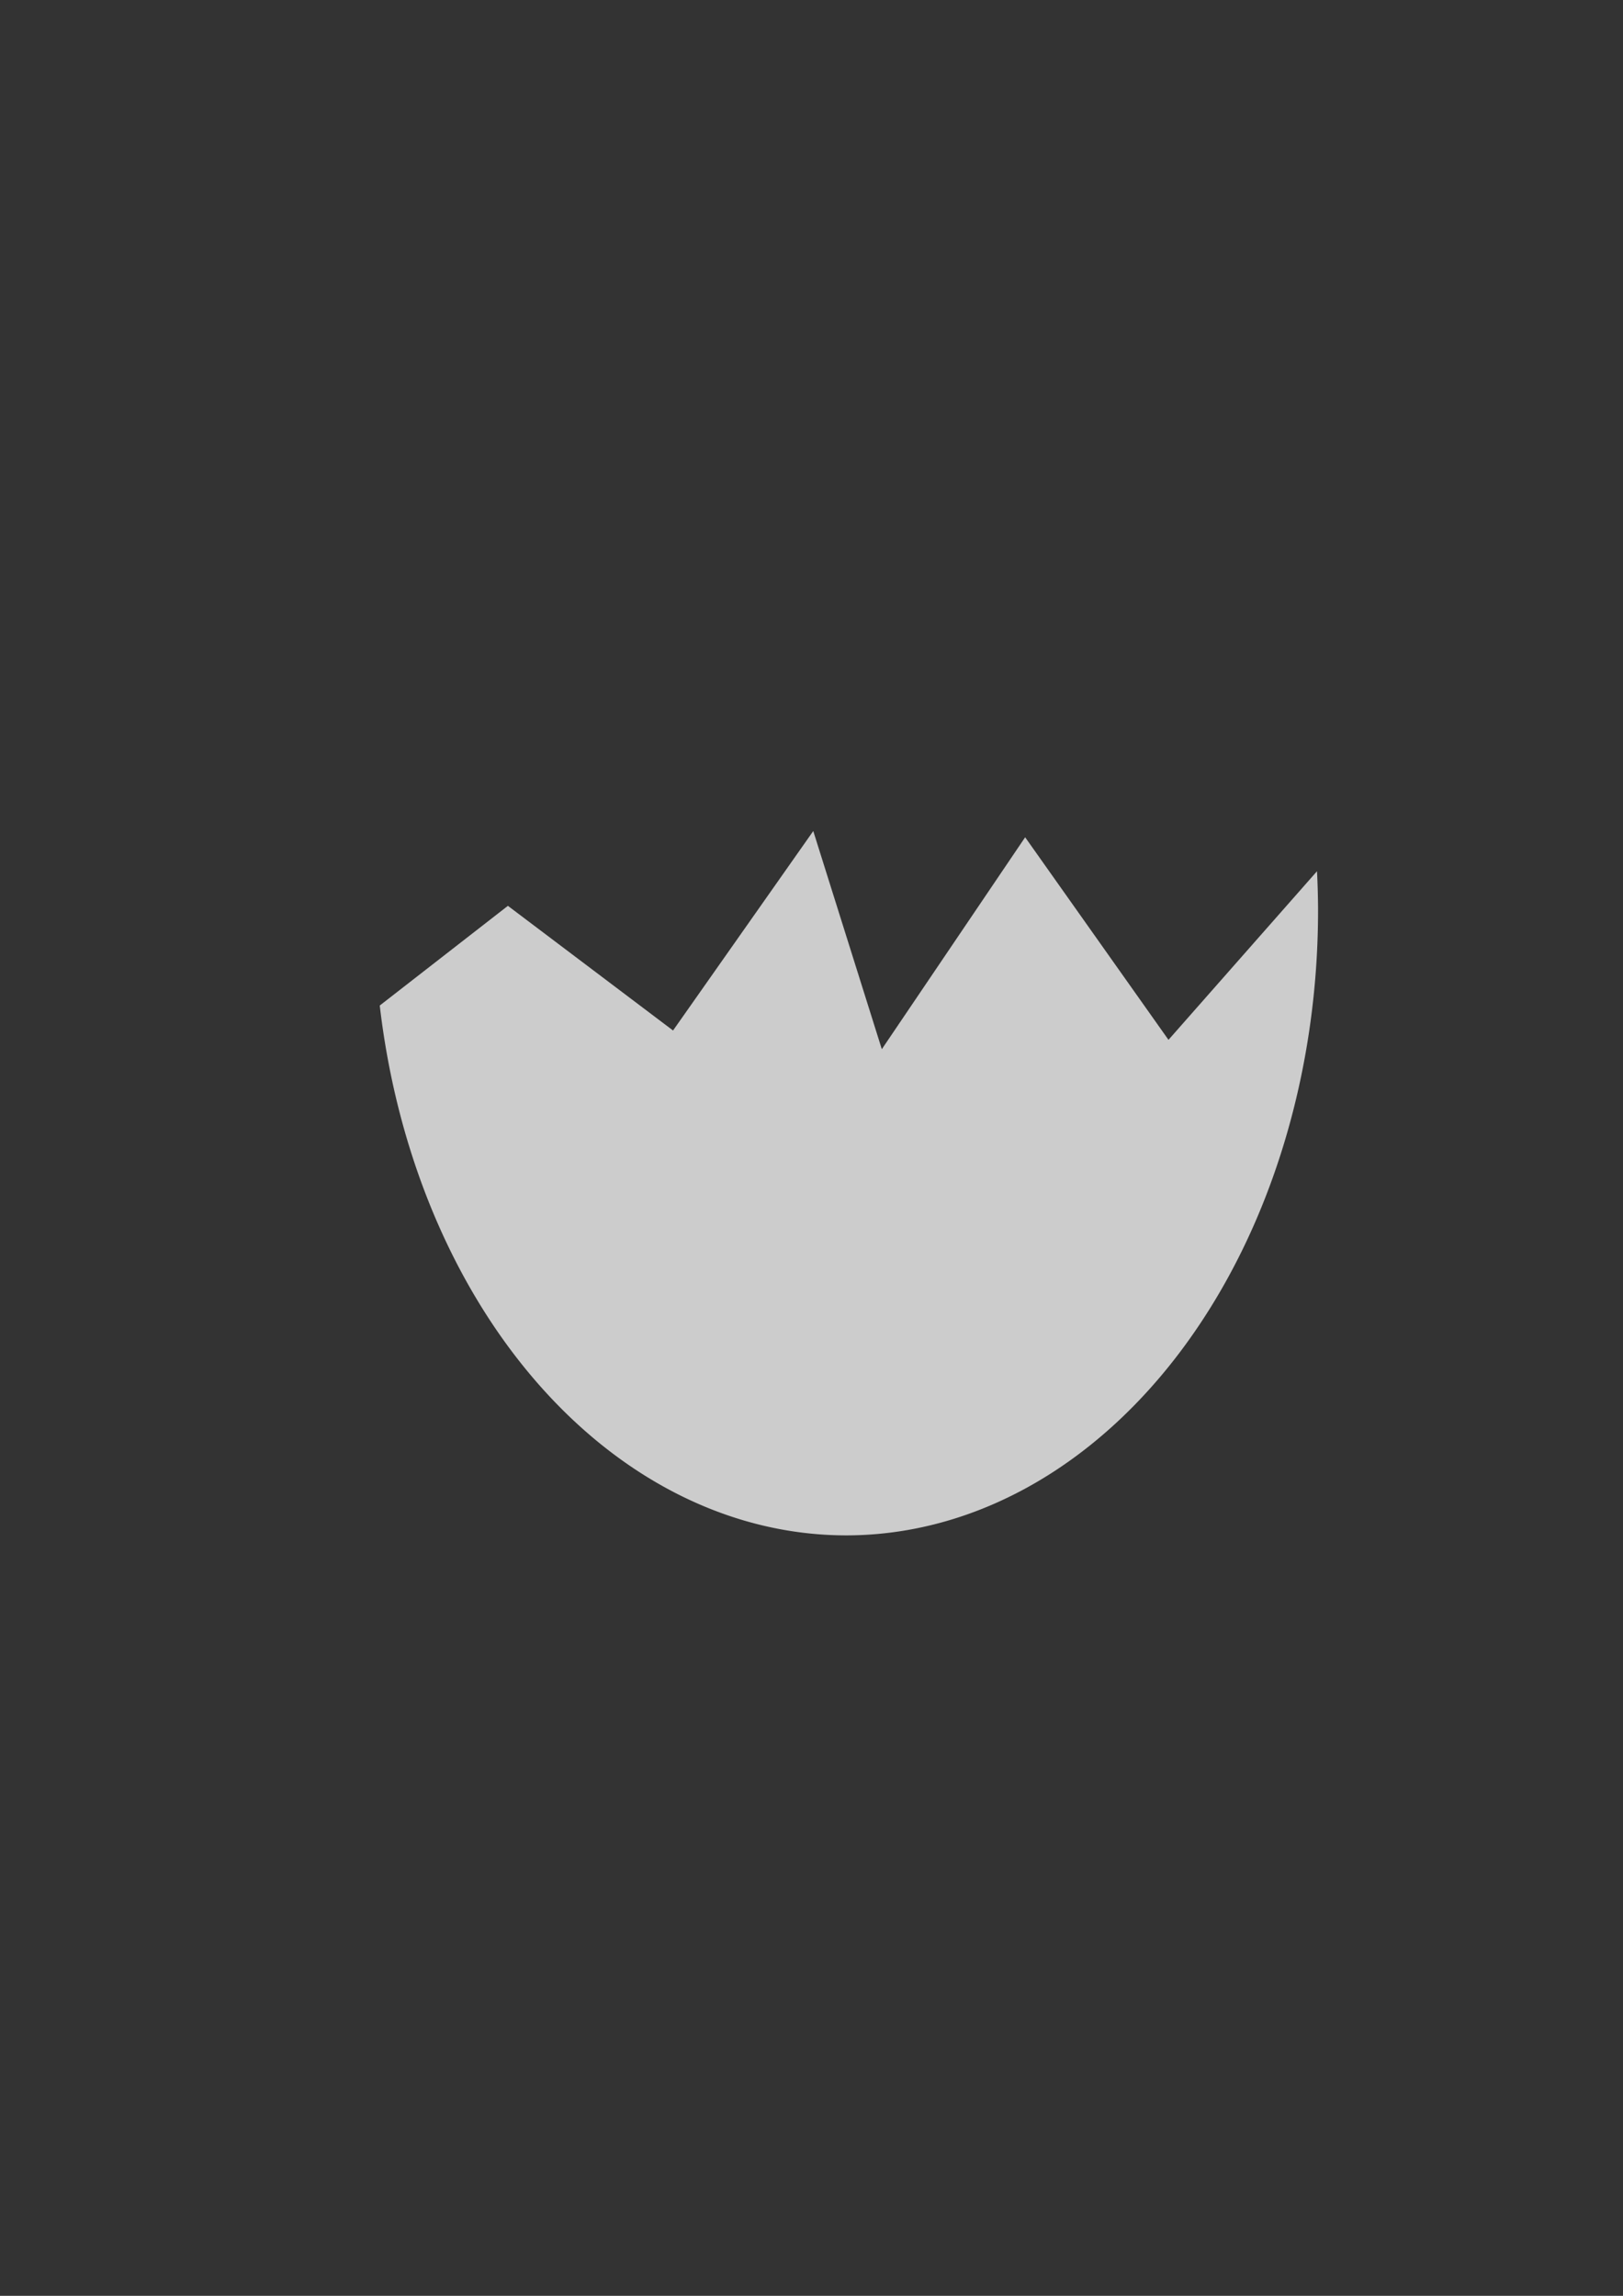 <?xml version="1.0" encoding="UTF-8" standalone="no"?>
<!-- Created with Inkscape (http://www.inkscape.org/) -->

<svg
   xmlns:dc="http://purl.org/dc/elements/1.1/"
   xmlns:cc="http://creativecommons.org/ns#"
   xmlns:rdf="http://www.w3.org/1999/02/22-rdf-syntax-ns#"
   xmlns:svg="http://www.w3.org/2000/svg"
   xmlns="http://www.w3.org/2000/svg"
   xmlns:sodipodi="http://sodipodi.sourceforge.net/DTD/sodipodi-0.dtd"
   xmlns:inkscape="http://www.inkscape.org/namespaces/inkscape"
   width="210mm"
   height="297mm"
   viewBox="0 0 744.094 1052.362"
   id="svg2"
   version="1.1"
   inkscape:version="0.91 r13725"
   sodipodi:docname="images.svg">
  <rect x="0" y="0" width="744.094" height="1052.362" fill="#333333" stroke="none"/>
  <defs
     id="defs4" />
  <sodipodi:namedview
     id="base"
     pagecolor="#ffffff"
     bordercolor="#666666"
     borderopacity="1.0"
     inkscape:pageopacity="0.0"
     inkscape:pageshadow="2"
     inkscape:zoom="1.4"
     inkscape:cx="625.70762"
     inkscape:cy="-709.85836"
     inkscape:document-units="px"
     inkscape:current-layer="layer1"
     showgrid="false"
     inkscape:window-width="1920"
     inkscape:window-height="1017"
     inkscape:window-x="-8"
     inkscape:window-y="-8"
     inkscape:window-maximized="1" />
  <g
     inkscape:label="Layer 1"
     inkscape:groupmode="layer"
     id="layer1">
    <g
       id="g4528"
       inkscape:export-filename="E:\Projects\kinder\assets\images\reward-moon.png"
       inkscape:export-xdpi="90"
       inkscape:export-ydpi="90"
       transform="translate(151.523,4.041)">
      <rect
         y="1192.005"
         x="252.583"
         height="300"
         width="300"
         id="rect4507"
         style="opacity:0;fill:#000000;fill-opacity:1;fill-rule:nonzero;stroke:none;stroke-width:6;stroke-linecap:round;stroke-linejoin:miter;stroke-miterlimit:4;stroke-dasharray:none;stroke-opacity:1" />
      <g
         transform="matrix(1.239,0,0,1.239,-118.949,-320.577)"
         id="g4524">
        <path
           style="opacity:1;fill:#1c1c24;fill-opacity:1;fill-rule:nonzero;stroke:none;stroke-width:6;stroke-linecap:round;stroke-linejoin:miter;stroke-miterlimit:4;stroke-dasharray:none;stroke-opacity:1"
           d="m 384.942,1228.543 c -15.077,0.355 -29.74,4.361 -44.139,8.512 37.797,15.752 68.217,51.331 72.079,92.83 5.008,42.445 -16.787,87.054 -54.282,108.181 -5.499,3.357 -11.17,6.42 -16.808,9.534 35.249,13.673 77.267,11.055 108.834,-10.559 39.838,-26.172 59.963,-78.969 46.529,-124.894 -11.87,-43.848 -51.977,-78.787 -97.469,-82.899 -4.894,-0.539 -9.821,-0.783 -14.744,-0.705 z"
           id="path4516"
           inkscape:connector-curvature="0" />
        <path
           style="opacity:1;fill:#0066ff;fill-opacity:1;fill-rule:nonzero;stroke:none;stroke-width:6;stroke-linecap:round;stroke-linejoin:miter;stroke-miterlimit:4;stroke-dasharray:none;stroke-opacity:1"
           d="m 387.345,1234.505 a 107.857,107.857 0 0 0 -30.215,4.383 117.054,117.054 0 0 1 62.487,103.474 117.054,117.054 0 0 1 -62.473,103.467 107.857,107.857 0 0 0 30.201,4.39 107.857,107.857 0 0 0 107.857,-107.857 107.857,107.857 0 0 0 -107.857,-107.857 z"
           id="path4511"
           inkscape:connector-curvature="0" />
      </g>
    </g>
    <g
       id="g4244"
       inkscape:export-filename="E:\Projects\kinder\assets\images\shell-top-egg.png"
       inkscape:export-xdpi="90"
       inkscape:export-ydpi="90"
       transform="translate(55.518,-9.353)">
      <g
         style="opacity:0"
         transform="translate(26.429,-77.857)"
         id="g4212">
        <rect
           ry="0"
           y="183.791"
           x="-682.857"
           height="600"
           width="600"
           id="rect4168"
           style="opacity:1;fill:#afc74d;fill-opacity:1;fill-rule:nonzero;stroke:none;stroke-width:6;stroke-linecap:round;stroke-linejoin:miter;stroke-miterlimit:4;stroke-dasharray:none;stroke-opacity:1" />
        <rect
           y="386.648"
           x="-668.571"
           height="194.286"
           width="571.429"
           id="rect4170"
           style="opacity:1;fill:#6c6753;fill-opacity:1;fill-rule:nonzero;stroke:none;stroke-width:6;stroke-linecap:round;stroke-linejoin:miter;stroke-miterlimit:4;stroke-dasharray:none;stroke-opacity:1" />
      </g>
      <path
         inkscape:connector-curvature="0"
         id="path4146"
         d="m -356.429,119.506 a 216.429,286.429 0 0 0 -216.428,286.428 216.429,286.429 0 0 0 2.678,43.553 l 58.75,-45.695 75.715,57.143 64.285,-91.428 31.43,100 65.713,-97.145 65.715,92.857 68.09,-77.291 A 216.429,286.429 0 0 0 -356.429,119.506 Z m -213.75,329.98 a 216.429,286.429 0 0 0 4.312,27.783 216.429,286.429 0 0 1 -4.312,-27.783 z m 429.256,-19.135 a 216.429,286.429 0 0 1 -1.299,14.168 216.429,286.429 0 0 0 1.299,-14.168 z m -2.92,28.367 a 216.429,286.429 0 0 1 -2.355,13.889 216.429,286.429 0 0 0 2.355,-13.889 z m -421.969,18.869 a 216.429,286.429 0 0 0 6.312,26.754 216.429,286.429 0 0 1 -6.312,-26.754 z m 416.922,8.967 a 216.429,286.429 0 0 1 -3.385,13.48 216.429,286.429 0 0 0 3.385,-13.48 z m -410.451,18.418 a 216.429,286.429 0 0 0 8.158,25.352 216.429,286.429 0 0 1 -8.158,-25.352 z m 403.334,8.592 a 216.429,286.429 0 0 1 -4.396,13.004 216.429,286.429 0 0 0 4.396,-13.004 z m -394.816,17.824 a 216.429,286.429 0 0 0 9.793,23.572 216.429,286.429 0 0 1 -9.793,-23.572 z m 385.697,8.113 a 216.429,286.429 0 0 1 -5.361,12.371 216.429,286.429 0 0 0 5.361,-12.371 z m -375.207,17.068 a 216.429,286.429 0 0 0 11.209,21.561 216.429,286.429 0 0 1 -11.209,-21.561 z m 364.186,7.523 a 216.429,286.429 0 0 1 -6.285,11.629 216.429,286.429 0 0 0 6.285,-11.629 z m -351.836,16.145 a 216.429,286.429 0 0 0 12.359,19.318 216.429,286.429 0 0 1 -12.359,-19.318 z m 338.992,6.9 a 216.429,286.429 0 0 1 -7.111,10.713 216.429,286.429 0 0 0 7.111,-10.713 z m -324.898,15.029 a 216.429,286.429 0 0 0 13.236,16.924 216.429,286.429 0 0 1 -13.236,-16.924 z m 310.402,6.176 a 216.429,286.429 0 0 1 -7.908,9.75 216.429,286.429 0 0 0 7.908,-9.75 z m -294.709,13.777 a 216.429,286.429 0 0 0 13.828,14.443 216.429,286.429 0 0 1 -13.828,-14.443 z m 278.682,5.414 a 216.429,286.429 0 0 1 -8.613,8.666 216.429,286.429 0 0 0 8.613,-8.666 z m -261.541,12.361 a 216.429,286.429 0 0 0 14.121,11.93 216.429,286.429 0 0 1 -14.121,-11.93 z m 244.135,4.625 a 216.429,286.429 0 0 1 -9.213,7.477 216.429,286.429 0 0 0 9.213,-7.477 z m -225.721,10.789 a 216.429,286.429 0 0 0 14.094,9.432 216.429,286.429 0 0 1 -14.094,-9.432 z m 207.129,3.809 a 216.429,286.429 0 0 1 -9.746,6.23 216.429,286.429 0 0 0 9.746,-6.23 z m -187.617,9.086 a 216.429,286.429 0 0 0 13.738,7.014 216.429,286.429 0 0 1 -13.738,-7.014 z m 168.021,2.979 a 216.429,286.429 0 0 1 -10.188,4.92 216.429,286.429 0 0 0 10.188,-4.92 z m -147.611,7.258 a 216.429,286.429 0 0 0 13.221,4.807 216.429,286.429 0 0 1 -13.221,-4.807 z m 127.193,2.16 a 216.429,286.429 0 0 1 -10.494,3.547 216.429,286.429 0 0 0 10.494,-3.547 z m -106.137,5.295 a 216.429,286.429 0 0 0 12.498,2.809 216.429,286.429 0 0 1 -12.498,-2.809 z m 85.115,1.379 a 216.429,286.429 0 0 1 -10.736,2.146 216.429,286.429 0 0 0 10.736,-2.146 z m -63.57,3.24 a 216.429,286.429 0 0 0 11.545,1.043 216.429,286.429 0 0 1 -11.545,-1.043 z m 42.154,0.623 a 216.429,286.429 0 0 1 -18.465,1.223 216.429,286.429 0 0 0 18.465,-1.223 z"
         style="opacity:1;fill:#cccccc;fill-opacity:1;fill-rule:nonzero;stroke:none;stroke-width:6;stroke-linecap:round;stroke-linejoin:miter;stroke-miterlimit:4;stroke-dasharray:none;stroke-opacity:1" />
    </g>
    <g
       id="g4250"
       inkscape:export-filename="E:\Projects\kinder\assets\images\shell-bottom-egg.png"
       inkscape:export-xdpi="90"
       inkscape:export-ydpi="90">
      <g
         style="opacity:0"
         id="g4216"
         transform="translate(770.715,-66.429)">
        <rect
           style="opacity:1;fill:#afc74d;fill-opacity:1;fill-rule:nonzero;stroke:none;stroke-width:6;stroke-linecap:round;stroke-linejoin:miter;stroke-miterlimit:4;stroke-dasharray:none;stroke-opacity:1"
           id="rect4218"
           width="600"
           height="600"
           x="-682.857"
           y="183.791"
           ry="0" />
        <rect
           style="opacity:1;fill:#6c6753;fill-opacity:1;fill-rule:nonzero;stroke:none;stroke-width:6;stroke-linecap:round;stroke-linejoin:miter;stroke-miterlimit:4;stroke-dasharray:none;stroke-opacity:1"
           id="rect4220"
           width="571.429"
           height="194.286"
           x="-668.571"
           y="386.648" />
      </g>
      <path
         id="path4224"
         d="m 372.857,380.934 -64.285,91.428 -75.715,-57.143 -58.75,45.695 a 216.429,286.429 0 0 0 213.75,242.875 216.429,286.429 0 0 0 216.43,-286.428 216.429,286.429 0 0 0 -0.482,-18.006 l -68.09,77.291 -65.715,-92.857 -65.713,97.145 -31.43,-100 z"
         style="opacity:1;fill:#cccccc;fill-opacity:1;fill-rule:nonzero;stroke:none;stroke-width:6;stroke-linecap:round;stroke-linejoin:miter;stroke-miterlimit:4;stroke-dasharray:none;stroke-opacity:1"
         inkscape:connector-curvature="0" />
    </g>
    <g
       transform="translate(1365.714,-62.857)"
       id="g4230">
      <path
         id="path4232"
         d="m -392.857,446.649 -64.285,91.428 -75.715,-57.143 -58.75,45.695 a 216.429,286.429 0 0 0 213.75,242.875 216.429,286.429 0 0 0 216.43,-286.428 216.429,286.429 0 0 0 -0.482,-18.006 L -230,542.362 l -65.715,-92.857 -65.713,97.145 -31.43,-100 z"
         style="opacity:1;fill:#cccccc;fill-opacity:1;fill-rule:nonzero;stroke:none;stroke-width:6;stroke-linecap:round;stroke-linejoin:miter;stroke-miterlimit:4;stroke-dasharray:none;stroke-opacity:1"
         inkscape:connector-curvature="0" />
      <path
         style="opacity:1;fill:#cccccc;fill-opacity:1;fill-rule:nonzero;stroke:none;stroke-width:6;stroke-linecap:round;stroke-linejoin:miter;stroke-miterlimit:4;stroke-dasharray:none;stroke-opacity:1"
         d="m -377.857,196.649 a 216.429,286.429 0 0 0 -216.428,286.428 216.429,286.429 0 0 0 2.678,43.553 l 58.75,-45.695 75.715,57.143 64.285,-91.428 31.43,100 65.713,-97.145 65.715,92.857 68.09,-77.291 A 216.429,286.429 0 0 0 -377.857,196.649 Z m -213.75,329.98 a 216.429,286.429 0 0 0 4.312,27.783 216.429,286.429 0 0 1 -4.312,-27.783 z m 429.256,-19.135 a 216.429,286.429 0 0 1 -1.299,14.168 216.429,286.429 0 0 0 1.299,-14.168 z m -2.92,28.367 a 216.429,286.429 0 0 1 -2.355,13.889 216.429,286.429 0 0 0 2.355,-13.889 z m -421.969,18.869 a 216.429,286.429 0 0 0 6.312,26.754 216.429,286.429 0 0 1 -6.312,-26.754 z m 416.922,8.967 a 216.429,286.429 0 0 1 -3.385,13.48 216.429,286.429 0 0 0 3.385,-13.48 z m -410.451,18.418 a 216.429,286.429 0 0 0 8.158,25.352 216.429,286.429 0 0 1 -8.158,-25.352 z m 403.334,8.592 a 216.429,286.429 0 0 1 -4.396,13.004 216.429,286.429 0 0 0 4.396,-13.004 z m -394.816,17.824 a 216.429,286.429 0 0 0 9.793,23.572 216.429,286.429 0 0 1 -9.793,-23.572 z m 385.697,8.113 a 216.429,286.429 0 0 1 -5.361,12.371 216.429,286.429 0 0 0 5.361,-12.371 z m -375.207,17.068 a 216.429,286.429 0 0 0 11.209,21.561 216.429,286.429 0 0 1 -11.209,-21.561 z m 364.186,7.523 a 216.429,286.429 0 0 1 -6.285,11.629 216.429,286.429 0 0 0 6.285,-11.629 z m -351.836,16.145 a 216.429,286.429 0 0 0 12.359,19.318 216.429,286.429 0 0 1 -12.359,-19.318 z m 338.992,6.9 a 216.429,286.429 0 0 1 -7.111,10.713 216.429,286.429 0 0 0 7.111,-10.713 z m -324.898,15.029 a 216.429,286.429 0 0 0 13.236,16.924 216.429,286.429 0 0 1 -13.236,-16.924 z m 310.402,6.176 a 216.429,286.429 0 0 1 -7.908,9.75 216.429,286.429 0 0 0 7.908,-9.75 z M -519.625,699.264 a 216.429,286.429 0 0 0 13.828,14.443 216.429,286.429 0 0 1 -13.828,-14.443 z m 278.682,5.414 a 216.429,286.429 0 0 1 -8.613,8.666 216.429,286.429 0 0 0 8.613,-8.666 z m -261.541,12.361 a 216.429,286.429 0 0 0 14.121,11.93 216.429,286.429 0 0 1 -14.121,-11.93 z m 244.135,4.625 a 216.429,286.429 0 0 1 -9.213,7.477 216.429,286.429 0 0 0 9.213,-7.477 z m -225.721,10.789 a 216.429,286.429 0 0 0 14.094,9.432 216.429,286.429 0 0 1 -14.094,-9.432 z m 207.129,3.809 a 216.429,286.429 0 0 1 -9.746,6.23 216.429,286.429 0 0 0 9.746,-6.23 z m -187.617,9.086 a 216.429,286.429 0 0 0 13.738,7.014 216.429,286.429 0 0 1 -13.738,-7.014 z m 168.021,2.979 a 216.429,286.429 0 0 1 -10.188,4.92 216.429,286.429 0 0 0 10.188,-4.92 z m -147.611,7.258 a 216.429,286.429 0 0 0 13.221,4.807 216.429,286.429 0 0 1 -13.221,-4.807 z m 127.193,2.16 a 216.429,286.429 0 0 1 -10.494,3.547 216.429,286.429 0 0 0 10.494,-3.547 z m -106.137,5.295 a 216.429,286.429 0 0 0 12.498,2.809 216.429,286.429 0 0 1 -12.498,-2.809 z m 85.115,1.379 a 216.429,286.429 0 0 1 -10.736,2.146 216.429,286.429 0 0 0 10.736,-2.146 z m -63.57,3.24 a 216.429,286.429 0 0 0 11.545,1.043 216.429,286.429 0 0 1 -11.545,-1.043 z m 42.154,0.623 a 216.429,286.429 0 0 1 -18.465,1.223 216.429,286.429 0 0 0 18.465,-1.223 z"
         id="path4234"
         inkscape:connector-curvature="0" />
    </g>
    <g
       id="g4238"
       transform="translate(1969.286,-53.571)">
      <rect
         style="opacity:1;fill:#afc74d;fill-opacity:1;fill-rule:nonzero;stroke:none;stroke-width:6;stroke-linecap:round;stroke-linejoin:miter;stroke-miterlimit:4;stroke-dasharray:none;stroke-opacity:1"
         id="rect4240"
         width="600"
         height="600"
         x="-682.857"
         y="183.791"
         ry="0" />
      <rect
         style="opacity:1;fill:#6c6753;fill-opacity:1;fill-rule:nonzero;stroke:none;stroke-width:6;stroke-linecap:round;stroke-linejoin:miter;stroke-miterlimit:4;stroke-dasharray:none;stroke-opacity:1"
         id="rect4242"
         width="571.429"
         height="194.286"
         x="-668.571"
         y="386.648" />
    </g>
    <g
       id="g4260"
       inkscape:export-filename="E:\Projects\kinder\assets\images\particle-egg.png"
       inkscape:export-xdpi="90"
       inkscape:export-ydpi="90"
       transform="translate(-1153.594,4.041)">
      <rect
         y="872.713"
         x="747.825"
         height="200"
         width="200"
         id="rect4256"
         style="opacity:0;fill:#d35f5f;fill-opacity:1;fill-rule:nonzero;stroke:none;stroke-width:6;stroke-linecap:round;stroke-linejoin:miter;stroke-miterlimit:4;stroke-dasharray:none;stroke-opacity:1" />
      <path
         transform="matrix(0.942,0.029,-0.029,0.942,77.935,32.334)"
         inkscape:transform-center-y="-8.4416858"
         inkscape:transform-center-x="-0.099444018"
         d="m 905.559,1056.988 -56.599,-29.864 -54.88,32.917 10.912,-63.058 -48.265,-42.022 63.343,-9.108 25.051,-58.888 28.236,57.429 63.747,5.628 -45.892,44.601 z"
         inkscape:randomized="0"
         inkscape:rounded="0"
         inkscape:flatsided="false"
         sodipodi:arg2="1.5434192"
         sodipodi:arg1="0.9151007"
         sodipodi:r2="45.345753"
         sodipodi:r1="94.865585"
         sodipodi:cy="981.79541"
         sodipodi:cx="847.71802"
         sodipodi:sides="5"
         id="path4258"
         style="opacity:1;fill:#ffcc00;fill-opacity:1;fill-rule:nonzero;stroke:#db8c35;stroke-width:6;stroke-linecap:round;stroke-linejoin:miter;stroke-miterlimit:4;stroke-dasharray:none;stroke-opacity:1"
         sodipodi:type="star" />
    </g>
    <g
       id="g4439"
       inkscape:export-filename="E:\Projects\kinder\assets\images\reward-socks.png"
       inkscape:export-xdpi="90"
       inkscape:export-ydpi="90"
       transform="translate(-1137.432,-14.142)">
      <rect
         y="1206.421"
         x="697.393"
         height="300"
         width="300"
         id="rect4258"
         style="opacity:0;fill:#000000;fill-opacity:1;fill-rule:nonzero;stroke:none;stroke-width:6;stroke-linecap:round;stroke-linejoin:miter;stroke-miterlimit:4;stroke-dasharray:none;stroke-opacity:1" />
      <g
         transform="matrix(1.157,0,0,1.157,-728.735,-742.732)"
         id="g4389">
        <path
           style="opacity:1;fill:#000000;fill-opacity:1;fill-rule:nonzero;stroke:none;stroke-width:6;stroke-linecap:round;stroke-linejoin:miter;stroke-miterlimit:4;stroke-dasharray:none;stroke-opacity:1"
           d="m 1313.394,1693.417 c 0,36.277 0,72.553 0,108.83 -20.05,15.623 -42.283,28.679 -60.734,46.229 -14.126,17.696 -7.057,47.616 14.102,56.353 14.913,6.997 33.144,2.081 44.664,-9.067 10.643,-7.651 22.055,-16.276 32.084,-23.468 -9.45,10.068 -14.296,25.012 -9.303,38.332 5.139,16.75 23.009,28.498 40.446,25.41 13.918,-1.978 24.425,-12.373 32.402,-23.177 17.453,-19.934 36.242,-38.795 52.68,-59.561 6.732,-11.927 4.026,-26.281 -0.316,-38.488 -7.934,-37.684 -15.867,-75.367 -23.801,-113.051 -15.96,3.36 -31.921,6.72 -47.881,10.08 0,-6.807 0,-13.614 0,-20.422 -24.781,0 -49.561,0 -74.342,0 l 0,1 0,1 z"
           id="circle4280"
           inkscape:connector-curvature="0" />
        <g
           id="g4205"
           transform="matrix(0.214,0,0,0.214,977.122,1416.065)">
          <circle
             style="opacity:1;fill:#a05a2c;fill-opacity:1;fill-rule:nonzero;stroke:none;stroke-width:6;stroke-linecap:round;stroke-linejoin:miter;stroke-miterlimit:4;stroke-dasharray:none;stroke-opacity:1"
             id="circle4201"
             cx="1426.751"
             cy="2126.718"
             r="145.714" />
          <circle
             r="145.714"
             cy="1892.362"
             cx="1750"
             id="path4199"
             style="opacity:1;fill:#a05a2c;fill-opacity:1;fill-rule:nonzero;stroke:none;stroke-width:6;stroke-linecap:round;stroke-linejoin:miter;stroke-miterlimit:4;stroke-dasharray:none;stroke-opacity:1" />
          <rect
             y="1315.219"
             x="1600"
             height="548.571"
             width="291.429"
             id="rect4189"
             style="opacity:1;fill:#ffcc00;fill-opacity:1;fill-rule:nonzero;stroke:none;stroke-width:6;stroke-linecap:round;stroke-linejoin:miter;stroke-miterlimit:4;stroke-dasharray:none;stroke-opacity:1" />
          <rect
             transform="matrix(0.59,0.807,-0.807,0.59,0,0)"
             style="opacity:1;fill:#ffcc00;fill-opacity:1;fill-rule:nonzero;stroke:none;stroke-width:6;stroke-linecap:round;stroke-linejoin:miter;stroke-miterlimit:4;stroke-dasharray:none;stroke-opacity:1"
             id="rect4195"
             width="291.429"
             height="371.429"
             x="2412.973"
             y="-276.034" />
          <rect
             y="1373.591"
             x="1600.102"
             height="46.467"
             width="290.924"
             id="rect4203"
             style="opacity:1;fill:#a05a2c;fill-opacity:1;fill-rule:nonzero;stroke:none;stroke-width:6;stroke-linecap:round;stroke-linejoin:miter;stroke-miterlimit:4;stroke-dasharray:none;stroke-opacity:1" />
        </g>
        <path
           style="opacity:0.3;fill:#000000;fill-opacity:1;fill-rule:nonzero;stroke:none;stroke-width:6;stroke-linecap:round;stroke-linejoin:miter;stroke-miterlimit:4;stroke-dasharray:none;stroke-opacity:1"
           d="m 1319.392,1697.416 0,107.841 -54.135,39.571 0.057,0.079 a 31.171,31.171 0 0 0 -14.155,26.105 31.171,31.171 0 0 0 31.171,31.171 31.171,31.171 0 0 0 19.704,-7.041 l 0.012,0.017 63.763,-46.609 a 31.171,31.171 0 0 0 16.841,-27.67 31.171,31.171 0 0 0 -0.917,-7.363 l 0,-116.099 -62.342,0 z"
           id="circle4215"
           inkscape:connector-curvature="0" />
        <g
           transform="matrix(0.209,-0.044,0.044,0.209,858.285,1504.444)"
           id="g4240">
          <circle
             style="opacity:1;fill:#a05a2c;fill-opacity:1;fill-rule:nonzero;stroke:none;stroke-width:6;stroke-linecap:round;stroke-linejoin:miter;stroke-miterlimit:4;stroke-dasharray:none;stroke-opacity:1"
             id="circle4242"
             cx="1958.18"
             cy="2298.146"
             r="145.714" />
          <circle
             r="145.714"
             cy="2063.791"
             cx="2281.428"
             id="circle4244"
             style="opacity:1;fill:#a05a2c;fill-opacity:1;fill-rule:nonzero;stroke:none;stroke-width:6;stroke-linecap:round;stroke-linejoin:miter;stroke-miterlimit:4;stroke-dasharray:none;stroke-opacity:1" />
          <rect
             y="1486.648"
             x="2131.428"
             height="548.571"
             width="291.429"
             id="rect4246"
             style="opacity:1;fill:#ffcc00;fill-opacity:1;fill-rule:nonzero;stroke:none;stroke-width:6;stroke-linecap:round;stroke-linejoin:miter;stroke-miterlimit:4;stroke-dasharray:none;stroke-opacity:1" />
          <rect
             transform="matrix(0.59,0.807,-0.807,0.59,0,0)"
             style="opacity:1;fill:#ffcc00;fill-opacity:1;fill-rule:nonzero;stroke:none;stroke-width:6;stroke-linecap:round;stroke-linejoin:miter;stroke-miterlimit:4;stroke-dasharray:none;stroke-opacity:1"
             id="rect4248"
             width="291.429"
             height="371.429"
             x="2864.978"
             y="-603.899" />
          <rect
             y="1545.019"
             x="2131.53"
             height="46.467"
             width="290.924"
             id="rect4250"
             style="opacity:1;fill:#a05a2c;fill-opacity:1;fill-rule:nonzero;stroke:none;stroke-width:6;stroke-linecap:round;stroke-linejoin:miter;stroke-miterlimit:4;stroke-dasharray:none;stroke-opacity:1" />
        </g>
      </g>
    </g>
    <rect
       y="865.818"
       x="1148.234"
       height="300"
       width="300"
       id="rect4459"
       style="opacity:0.448;fill:#000000;fill-opacity:1;fill-rule:nonzero;stroke:none;stroke-width:6;stroke-linecap:round;stroke-linejoin:miter;stroke-miterlimit:4;stroke-dasharray:none;stroke-opacity:1" />
    <g
       id="g4625"
       inkscape:export-filename="E:\Projects\kinder\assets\images\reward-flower.png"
       inkscape:export-xdpi="90"
       inkscape:export-ydpi="90"
       transform="translate(-448.508,-34.345)">
      <rect
         y="1239.575"
         x="424.965"
         height="300"
         width="300"
         id="rect4212"
         style="opacity:0;fill:#000000;fill-opacity:1;fill-rule:nonzero;stroke:none;stroke-width:6;stroke-linecap:round;stroke-linejoin:miter;stroke-miterlimit:4;stroke-dasharray:none;stroke-opacity:1" />
      <g
         transform="matrix(1.053,0,0,1.053,205.558,-405.058)"
         id="g4606">
        <path
           style="opacity:1;fill:#000000;fill-opacity:1;fill-rule:nonzero;stroke:none;stroke-width:12;stroke-linecap:round;stroke-linejoin:miter;stroke-miterlimit:4;stroke-dasharray:none;stroke-opacity:0.996"
           d="m 345.475,1569.551 c -10.494,0.346 -20.496,6.786 -25.289,16.105 -17.473,-9.727 -42.657,3.387 -43.52,23.727 -0.361,3.894 0.131,7.832 1.141,11.598 -18.814,7.176 -24.624,35.407 -9.398,48.707 -11.899,16.288 -0.409,42.991 19.711,45.568 2.645,0.85 7.307,-1.317 7.361,2.728 5.033,15.127 23.592,24.067 38.537,18.455 -0.39,5.459 0.195,11.962 -0.1,16.727 -9.847,-11.914 -25.418,-16.072 -40.059,-18.273 -14.621,-2.443 -29.482,-2.83 -44.275,-2.938 9.155,22.815 16.845,48.432 36.527,64.66 14.057,9.949 31.63,12.409 48.01,15.785 0.023,6.957 -0.653,13.877 -0.059,20.781 0.622,5.087 6.303,7.041 10.656,5.416 5.353,0.468 14.545,2.232 16.531,-4.703 0.561,-2.2 -1.566,-5.522 2.297,-5.275 19.39,-5.891 41.848,-11.152 54.145,-28.77 10.618,-16.285 15.713,-35.765 19.17,-54.504 -2.247,-6.257 -9.745,-3.256 -14.383,-2.67 -21.23,4.076 -45.195,7.269 -60.895,23.674 -0.686,-4.196 -0.096,-12.04 -0.293,-17.633 0.035,-3.194 -1.194,-7.49 3.18,-5.971 14.488,0.412 28.538,-10.971 30.547,-25.434 16.838,3.584 34.276,-10.369 35.059,-27.467 0.527,-6.585 -1.139,-13.449 -5.148,-18.76 16.629,-11.541 15.284,-40.495 -3.047,-49.74 -1.879,-1.805 -7.003,-1.405 -5.072,-4.822 4.046,-18.472 -13.007,-38.457 -32.156,-35.642 -4.206,0.394 -8.324,1.695 -11.996,3.783 -5.346,-9.528 -16.246,-15.668 -27.182,-15.113 z m 30.994,121.08 c 2.14,2.478 -2.423,0.552 0,0 z"
           id="rect4554"
           inkscape:connector-curvature="0" />
        <g
           id="g4535"
           transform="matrix(0.581,0,0,0.581,165.035,640.329)">
          <rect
             y="1794.824"
             x="301.025"
             height="256.579"
             width="26.264"
             id="rect4236"
             style="opacity:1;fill:#44aa00;fill-opacity:1;fill-rule:nonzero;stroke:none;stroke-width:12;stroke-linecap:round;stroke-linejoin:miter;stroke-miterlimit:4;stroke-dasharray:none;stroke-opacity:0.996" />
          <path
             inkscape:transform-center-y="-13.707796"
             inkscape:transform-center-x="29.011921"
             sodipodi:nodetypes="cscsc"
             inkscape:connector-curvature="0"
             id="rect4238"
             d="m 160.448,1888.371 c 0,0 81.027,-0.307 111.375,22.335 29.997,22.381 52.514,99.242 52.514,99.242 0,0 -81.265,-6.604 -111.803,-30.222 -27.729,-21.445 -52.087,-91.356 -52.087,-91.356 z"
             style="opacity:1;fill:#44aa00;fill-opacity:1;fill-rule:nonzero;stroke:none;stroke-width:12;stroke-linecap:round;stroke-linejoin:miter;stroke-miterlimit:4;stroke-dasharray:none;stroke-opacity:0.996" />
          <path
             style="opacity:1;fill:#44aa00;fill-opacity:1;fill-rule:nonzero;stroke:none;stroke-width:12;stroke-linecap:round;stroke-linejoin:miter;stroke-miterlimit:4;stroke-dasharray:none;stroke-opacity:0.996"
             d="m 456.933,1904.734 c 0,0 -79.915,9.014 -106.637,34.298 -26.413,24.992 -37.769,101.568 -37.769,101.568 0,0 79.175,-15.695 105.947,-41.939 24.309,-23.83 38.46,-93.927 38.46,-93.927 z"
             id="path4241"
             inkscape:connector-curvature="0"
             sodipodi:nodetypes="cscsc"
             inkscape:transform-center-x="-26.665101"
             inkscape:transform-center-y="-16.528999" />
          <path
             sodipodi:nodetypes="csc"
             inkscape:connector-curvature="0"
             id="path4243"
             d="m 215.109,1919.916 c 0,0 6.103,1.041 26.468,18.754 24.973,21.721 31.39,38.092 31.39,38.092"
             style="fill:none;fill-opacity:1;fill-rule:evenodd;stroke:#2e7b27;stroke-width:7.726;stroke-linecap:round;stroke-linejoin:round;stroke-miterlimit:4;stroke-dasharray:none;stroke-opacity:1" />
          <path
             style="fill:none;fill-opacity:1;fill-rule:evenodd;stroke:#2e7b27;stroke-width:5.999;stroke-linecap:round;stroke-linejoin:round;stroke-miterlimit:4;stroke-dasharray:none;stroke-opacity:1"
             d="m 357.792,1986.001 c 0,0 1.108,-4.707 15.781,-19.756 17.993,-18.453 30.932,-22.696 30.932,-22.696"
             id="path4533"
             inkscape:connector-curvature="0"
             sodipodi:nodetypes="csc" />
          <circle
             r="41.071"
             cy="1672.005"
             cx="243.214"
             id="path4218"
             style="opacity:1;fill:#ffdd55;fill-opacity:1;fill-rule:nonzero;stroke:none;stroke-width:12;stroke-linecap:round;stroke-linejoin:miter;stroke-miterlimit:4;stroke-dasharray:none;stroke-opacity:0.996" />
          <circle
             style="opacity:1;fill:#ffdd55;fill-opacity:1;fill-rule:nonzero;stroke:none;stroke-width:12;stroke-linecap:round;stroke-linejoin:miter;stroke-miterlimit:4;stroke-dasharray:none;stroke-opacity:0.996"
             id="circle4220"
             cx="312.5"
             cy="1649.862"
             r="41.071" />
          <circle
             style="opacity:1;fill:#ffdd55;fill-opacity:1;fill-rule:nonzero;stroke:none;stroke-width:12;stroke-linecap:round;stroke-linejoin:miter;stroke-miterlimit:4;stroke-dasharray:none;stroke-opacity:0.996"
             id="circle4222"
             cx="214.071"
             cy="1734.434"
             r="41.071" />
          <circle
             r="41.071"
             cy="1669.148"
             cx="382.5"
             id="circle4224"
             style="opacity:1;fill:#ffdd55;fill-opacity:1;fill-rule:nonzero;stroke:none;stroke-width:12;stroke-linecap:round;stroke-linejoin:miter;stroke-miterlimit:4;stroke-dasharray:none;stroke-opacity:0.996" />
          <circle
             style="opacity:1;fill:#ffdd55;fill-opacity:1;fill-rule:nonzero;stroke:none;stroke-width:12;stroke-linecap:round;stroke-linejoin:miter;stroke-miterlimit:4;stroke-dasharray:none;stroke-opacity:0.996"
             id="circle4226"
             cx="416.071"
             cy="1732.005"
             r="41.071" />
          <circle
             r="41.071"
             cy="1802.005"
             cx="404.643"
             id="circle4228"
             style="opacity:1;fill:#ffdd55;fill-opacity:1;fill-rule:nonzero;stroke:none;stroke-width:12;stroke-linecap:round;stroke-linejoin:miter;stroke-miterlimit:4;stroke-dasharray:none;stroke-opacity:0.996" />
          <circle
             style="opacity:1;fill:#ffdd55;fill-opacity:1;fill-rule:nonzero;stroke:none;stroke-width:12;stroke-linecap:round;stroke-linejoin:miter;stroke-miterlimit:4;stroke-dasharray:none;stroke-opacity:0.996"
             id="circle4230"
             cx="344.643"
             cy="1844.862"
             r="41.071" />
          <circle
             r="41.071"
             cy="1837.005"
             cx="273.214"
             id="circle4232"
             style="opacity:1;fill:#ffdd55;fill-opacity:1;fill-rule:nonzero;stroke:none;stroke-width:12;stroke-linecap:round;stroke-linejoin:miter;stroke-miterlimit:4;stroke-dasharray:none;stroke-opacity:0.996" />
          <circle
             style="opacity:1;fill:#ffdd55;fill-opacity:1;fill-rule:nonzero;stroke:none;stroke-width:12;stroke-linecap:round;stroke-linejoin:miter;stroke-miterlimit:4;stroke-dasharray:none;stroke-opacity:0.996"
             id="circle4234"
             cx="220.929"
             cy="1798.434"
             r="41.071" />
          <circle
             r="76.155"
             cy="1747.362"
             cx="316.429"
             id="path4216"
             style="opacity:1;fill:#806600;fill-opacity:1;fill-rule:nonzero;stroke:#d8b93f;stroke-width:12;stroke-linecap:round;stroke-linejoin:miter;stroke-miterlimit:4;stroke-dasharray:none;stroke-opacity:0.996" />
        </g>
      </g>
    </g>
    <g
       id="g4687"
       inkscape:export-filename="E:\Projects\kinder\assets\images\reward-heart.png"
       inkscape:export-xdpi="90"
       inkscape:export-ydpi="90"
       transform="translate(357.594,8.081)">
      <rect
         y="1211.29"
         x="782.559"
         height="300"
         width="300"
         id="rect4671"
         style="opacity:0;fill:#000000;fill-opacity:1;fill-rule:nonzero;stroke:none;stroke-width:6;stroke-linecap:round;stroke-linejoin:miter;stroke-miterlimit:4;stroke-dasharray:none;stroke-opacity:1" />
      <g
         transform="matrix(1.07,0,0,1.07,-70.123,-102.6)"
         id="g4683">
        <path
           style="opacity:1;fill:#2b1100;fill-opacity:1;fill-rule:nonzero;stroke:none;stroke-width:8;stroke-linecap:round;stroke-linejoin:round;stroke-miterlimit:4;stroke-dasharray:none;stroke-opacity:1"
           d="m 995.049,1252.666 c -23.185,0.247 -45.804,13.091 -57.875,32.889 -17.327,-29.565 -58.615,-41.904 -89.01,-25.58 -27.157,13.51 -43.753,46.41 -35.631,76.129 6.028,25.887 25.613,45.534 45.138,62.255 28.078,26.053 51.217,56.88 76.849,85.095 8.395,2.281 11.497,-7.617 16.318,-12.301 26.67,-32.105 54.269,-63.517 85.594,-91.18 19.541,-19.838 33.115,-49.247 25.035,-77.231 -7.919,-28.864 -36.309,-50.816 -66.417,-50.075 z"
           id="path4675"
           inkscape:connector-curvature="0" />
        <path
           style="opacity:1;fill:#ff0027;fill-opacity:1;fill-rule:nonzero;stroke:none;stroke-width:8;stroke-linecap:round;stroke-linejoin:round;stroke-miterlimit:4;stroke-dasharray:none;stroke-opacity:1"
           d="m 878.83,1258.794 c -34.412,2e-4 -62.309,27.897 -62.309,62.309 2.255,37.898 27.494,56.157 51.339,78.752 23.059,21.85 66.475,75.114 69.338,78.633 2.863,-3.519 46.279,-56.783 69.338,-78.633 23.845,-22.595 49.084,-40.855 51.339,-78.752 -2e-4,-34.412 -27.897,-62.309 -62.309,-62.309 -26.1,0.028 -49.353,16.311 -58.368,40.686 -9.015,-24.374 -32.267,-40.657 -58.368,-40.686 z"
           id="path4646"
           inkscape:connector-curvature="0" />
      </g>
    </g>
    <rect
       style="opacity:0.448;fill:#000000;fill-opacity:1;fill-rule:nonzero;stroke:none;stroke-width:6;stroke-linecap:round;stroke-linejoin:miter;stroke-miterlimit:4;stroke-dasharray:none;stroke-opacity:1"
       id="rect4673"
       width="300"
       height="300"
       x="744.173"
       y="1219.372" />
    <path
       style="opacity:1;fill:#aaffee;fill-opacity:1;fill-rule:nonzero;stroke:none;stroke-width:8;stroke-linecap:round;stroke-linejoin:round;stroke-miterlimit:4;stroke-dasharray:none;stroke-opacity:1"
       d="m 783.878,1682.697 144.452,0 50.508,37.376 -125.259,105.056 -125.259,-105.056 z"
       id="rect4693"
       inkscape:connector-curvature="0"
       sodipodi:nodetypes="cccccc" />
    <path
       style="opacity:1;fill:#005544;fill-opacity:1;fill-rule:nonzero;stroke:none;stroke-width:8;stroke-linecap:round;stroke-linejoin:round;stroke-miterlimit:4;stroke-dasharray:none;stroke-opacity:1"
       d="m 784.753,1682.697 71.954,0 -35.977,40.415 z"
       id="rect4696"
       inkscape:connector-curvature="0"
       sodipodi:nodetypes="cccc" />
    <path
       sodipodi:nodetypes="cccc"
       inkscape:connector-curvature="0"
       id="path4701"
       d="m 856.896,1682.697 71.954,0 -35.977,40.415 z"
       style="opacity:1;fill:#d5fff6;fill-opacity:1;fill-rule:nonzero;stroke:none;stroke-width:8;stroke-linecap:round;stroke-linejoin:round;stroke-miterlimit:4;stroke-dasharray:none;stroke-opacity:1" />
  </g>
</svg>
